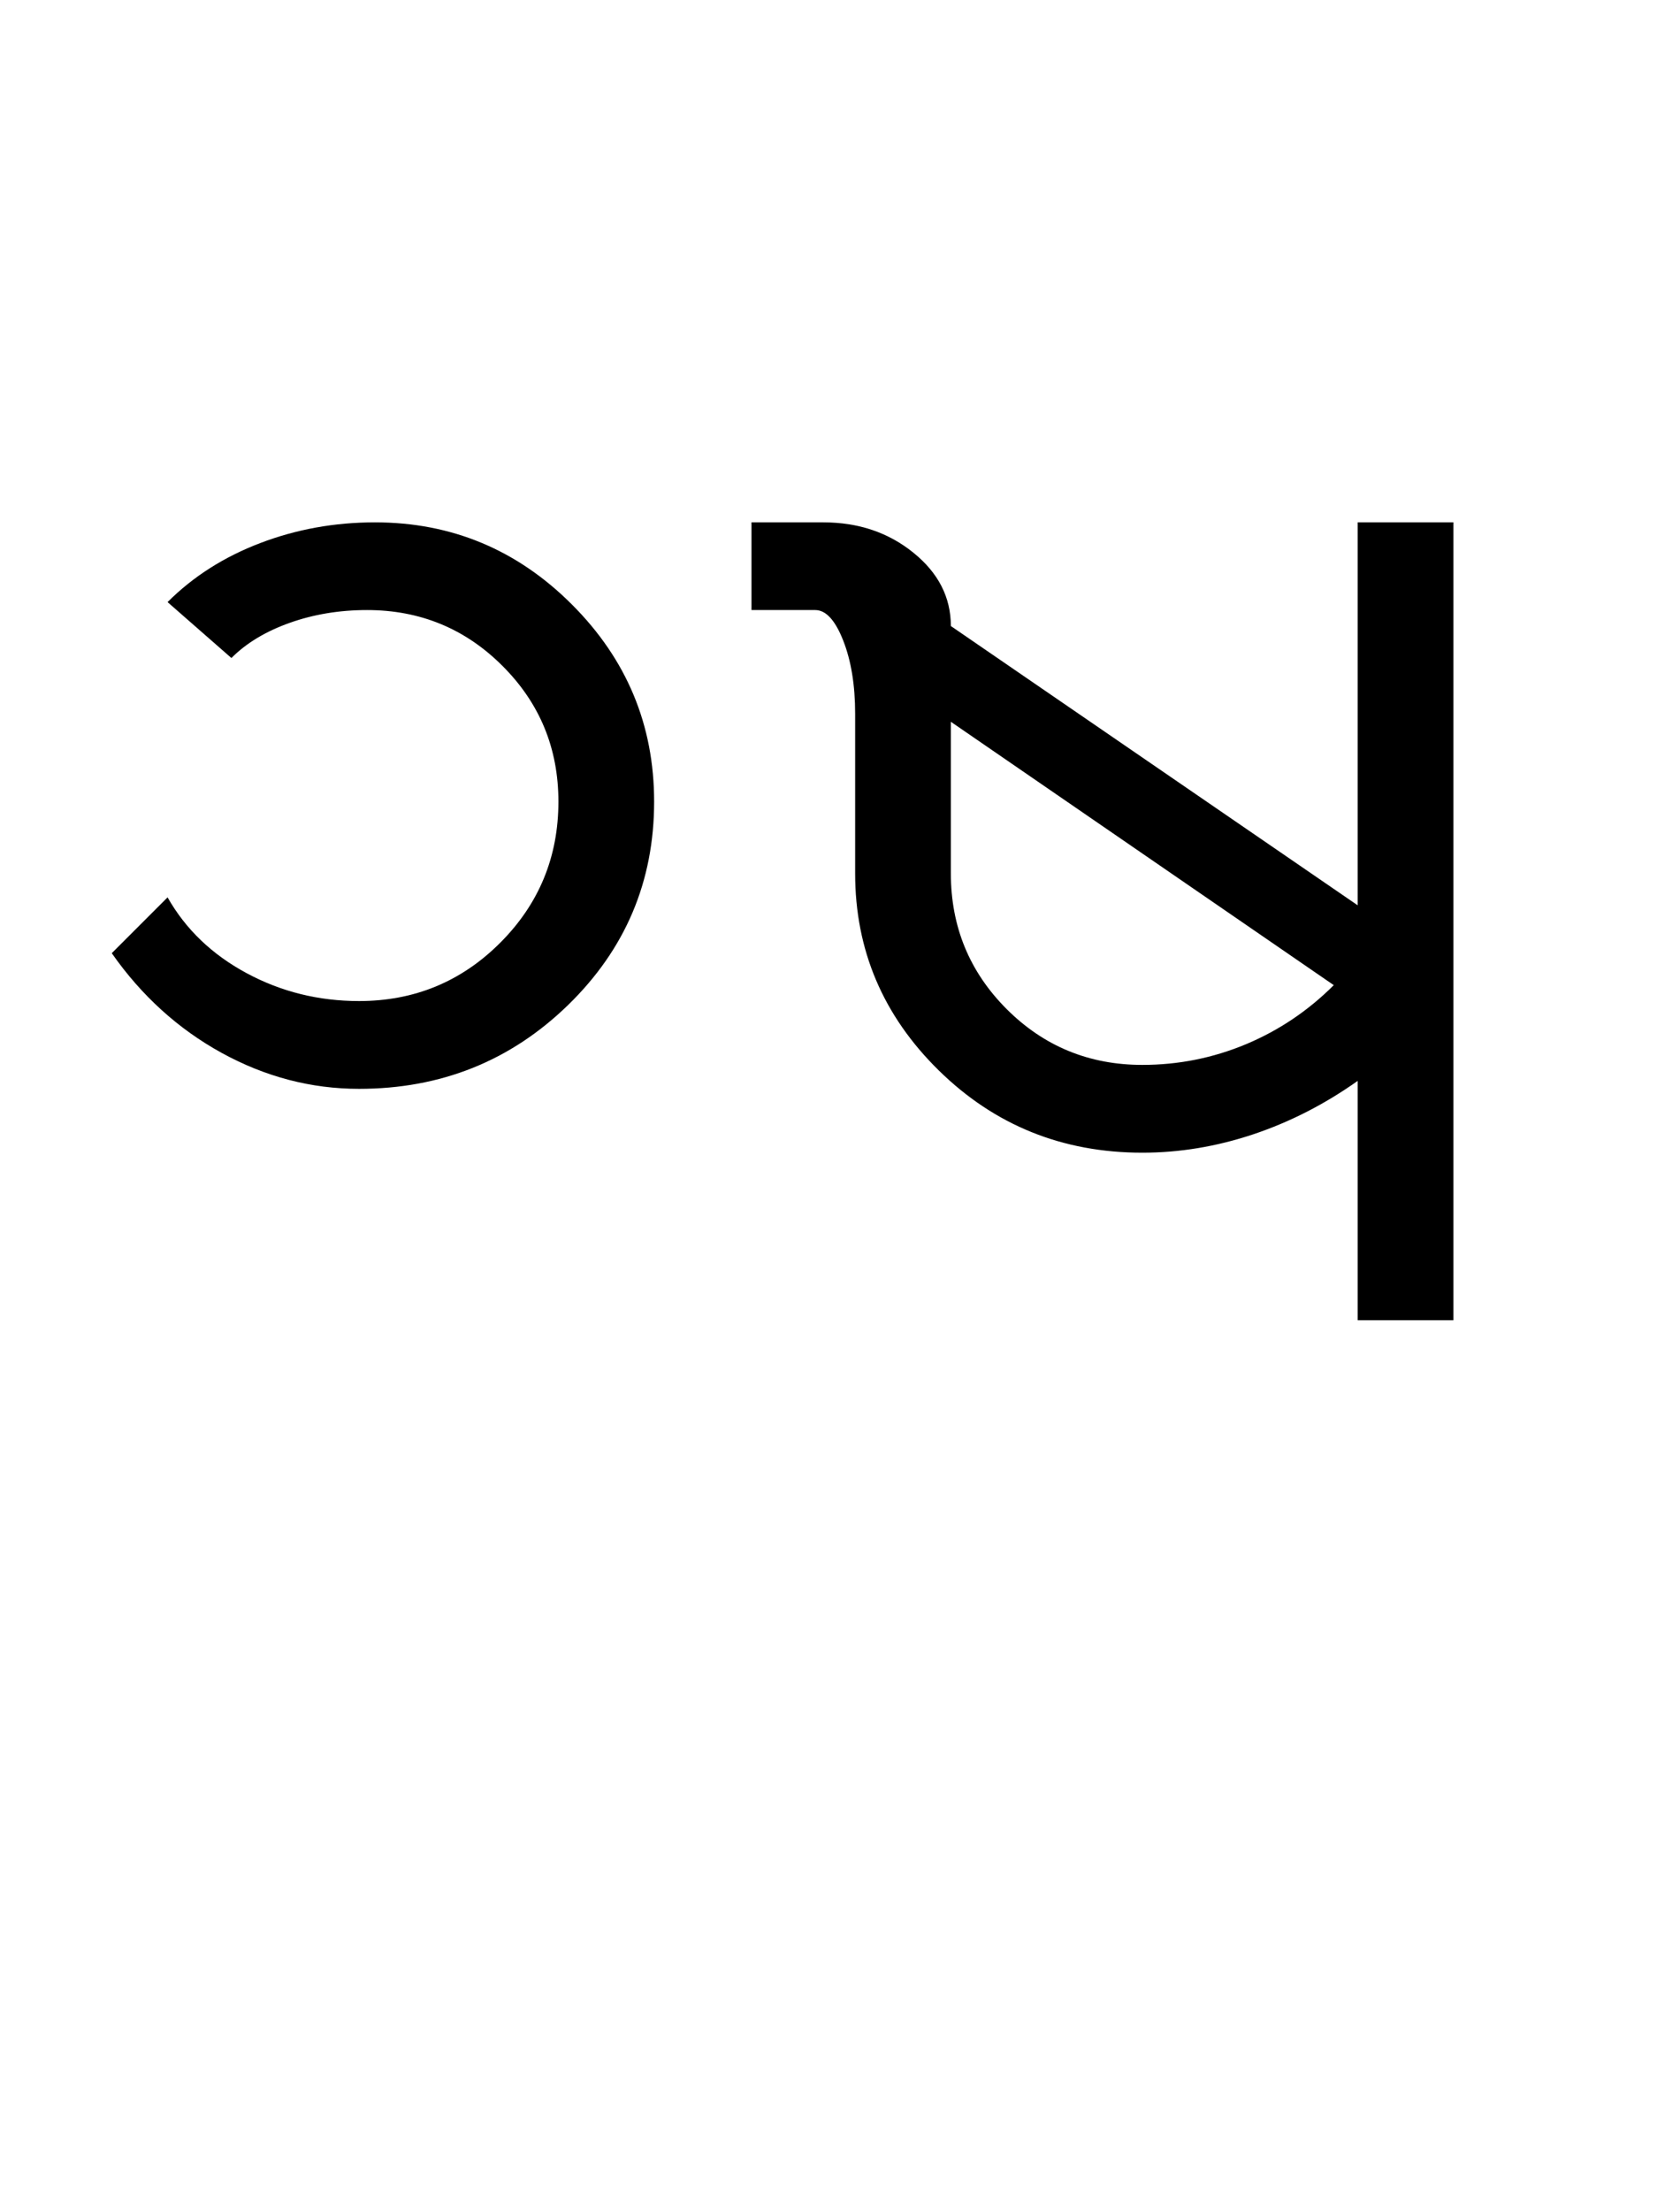 <?xml version="1.0" encoding="UTF-8"?>
<svg xmlns="http://www.w3.org/2000/svg" xmlns:xlink="http://www.w3.org/1999/xlink" width="323.648pt" height="425.75pt" viewBox="0 0 323.648 425.75" version="1.1">
<defs>
<g>
<symbol overflow="visible" id="glyph0-0">
<path style="stroke:none;" d="M 8.297 0 L 8.297 -170.562 L 75.297 -170.562 L 75.297 0 Z M 16.594 -8.297 L 67 -8.297 L 67 -162.266 L 16.594 -162.266 Z M 16.594 -8.297 "/>
</symbol>
<symbol overflow="visible" id="glyph0-1">
<path style="stroke:none;" d="M 53.172 -44.562 C 43.953 -44.562 35.141 -46.863 26.734 -51.469 C 18.336 -56.082 11.27 -62.488 5.531 -70.688 L 16.281 -81.438 C 19.77 -75.289 24.844 -70.426 31.5 -66.844 C 38.156 -63.258 45.379 -61.469 53.172 -61.469 C 63.816 -61.469 72.879 -65.207 80.359 -72.688 C 87.836 -80.164 91.578 -89.227 91.578 -99.875 C 91.578 -110.125 87.988 -118.832 80.812 -126 C 73.645 -133.176 64.941 -136.766 54.703 -136.766 C 49.379 -136.766 44.41 -135.941 39.797 -134.297 C 35.191 -132.66 31.453 -130.406 28.578 -127.531 L 16.281 -138.297 C 21.195 -143.211 27.141 -147 34.109 -149.656 C 41.078 -152.32 48.453 -153.656 56.234 -153.656 C 70.992 -153.656 83.645 -148.379 94.188 -137.828 C 104.738 -127.273 110.016 -114.625 110.016 -99.875 C 110.016 -84.508 104.484 -71.445 93.422 -60.688 C 82.359 -49.938 68.941 -44.562 53.172 -44.562 Z M 53.172 -44.562 "/>
</symbol>
<symbol overflow="visible" id="glyph0-2">
<path style="stroke:none;" d="M 6.766 -136.766 L 6.766 -153.656 L 20.594 -153.656 C 27.352 -153.656 33.141 -151.707 37.953 -147.812 C 42.766 -143.926 45.172 -139.219 45.172 -133.688 L 123.547 -79.906 L 123.547 -153.656 L 141.984 -153.656 L 141.984 0 L 123.547 0 L 123.547 -46.094 C 117.191 -41.594 110.477 -38.16 103.406 -35.797 C 96.344 -33.441 89.227 -32.266 82.062 -32.266 C 66.688 -32.266 53.617 -37.539 42.859 -48.094 C 32.109 -58.645 26.734 -71.297 26.734 -86.047 L 26.734 -116.781 C 26.734 -122.312 25.961 -127.023 24.422 -130.922 C 22.891 -134.816 21.098 -136.766 19.047 -136.766 Z M 82.062 -49.172 C 89.02 -49.172 95.676 -50.5 102.031 -53.156 C 108.383 -55.82 114.02 -59.613 118.938 -64.531 L 45.172 -115.25 L 45.172 -86.047 C 45.172 -75.805 48.754 -67.098 55.922 -59.922 C 63.098 -52.754 71.812 -49.172 82.062 -49.172 Z M 82.062 -49.172 "/>
</symbol>
</g>
</defs>
<g id="surface1">
<rect x="0" y="0" width="323.648" height="425.75" style="fill:rgb(100%,100%,100%);fill-opacity:1;stroke:none;"/>
<g style="fill:rgb(0%,0%,0%);fill-opacity:1;">
  <use xlink:href="#glyph0-1" x="16" y="254.25"/>
  <use xlink:href="#glyph0-2" x="138.008" y="254.25"/>
</g>
</g>
</svg>
